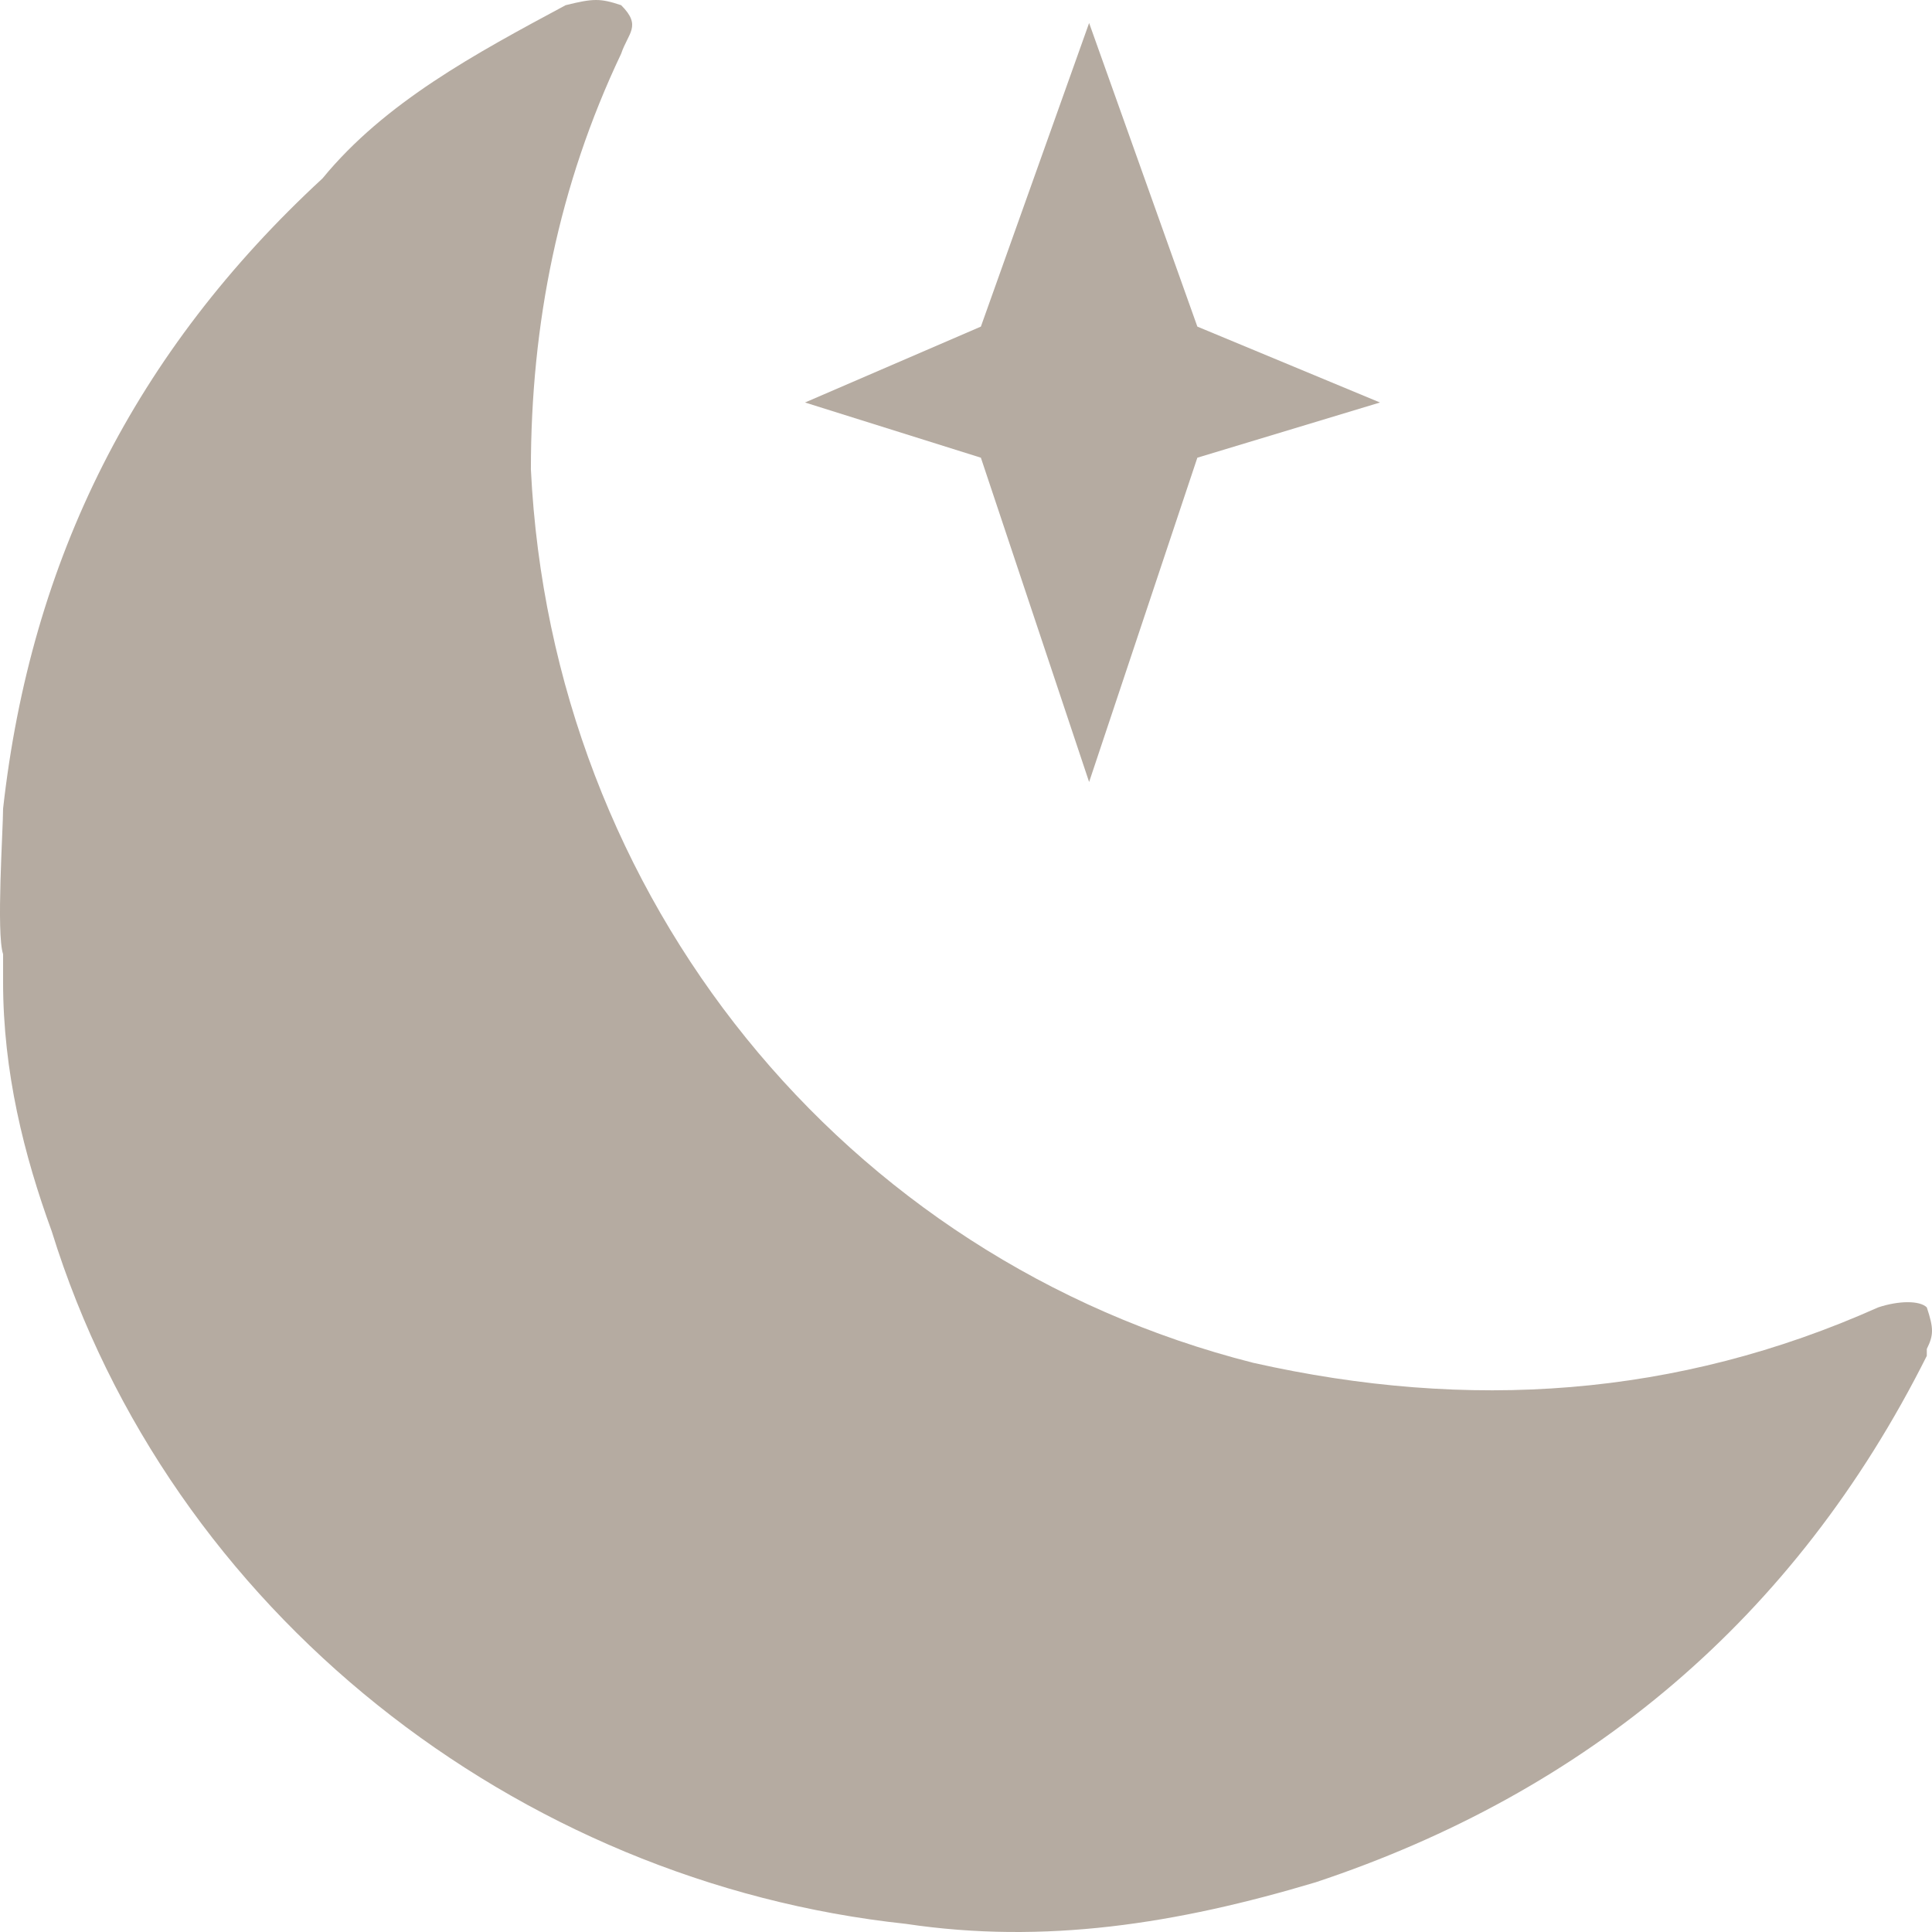 <?xml version="1.0" encoding="UTF-8"?>
<svg width="84px" height="84px" viewBox="0 0 84 84" version="1.1" xmlns="http://www.w3.org/2000/svg" xmlns:xlink="http://www.w3.org/1999/xlink">
    <!-- Generator: Sketch 59.1 (86144) - https://sketch.com -->
    <title>睡眠选中</title>
    <desc>Created with Sketch.</desc>
    <g id="页面-1" stroke="none" stroke-width="1" fill="none" fill-rule="evenodd">
        <g id="1备份" transform="translate(-909, -1102)" fill="#B5ABA1" fill-rule="nonzero">
            <g id="莫兰迪选中" transform="translate(43, 1102)">
                <g id="睡眠选中" transform="translate(866, 0)">
                    <path d="M83.774,56.843 C83.472,56.542 82.566,56.542 81.66,56.843 C72.903,60.758 63.845,61.36 54.485,59.252 C36.67,54.735 23.988,39.075 23.082,20.403 C23.082,14.079 24.29,8.056 27.007,2.334 C27.309,1.43 27.913,1.129 27.007,0.226 C26.102,-0.075 25.8,-0.075 24.592,0.226 C20.667,2.334 16.741,4.442 14.024,7.755 C5.871,15.284 1.342,24.318 0.134,35.16 C0.134,36.063 -0.168,40.581 0.134,41.484 L0.134,42.689 C0.134,46.604 1.04,50.217 2.248,53.53 C7.381,70.094 22.478,81.839 39.387,83.646 C45.426,84.549 51.163,83.646 57.202,81.839 C68.978,77.924 78.037,70.395 83.774,58.951 L83.774,58.65 C84.075,58.047 84.075,57.746 83.774,56.843 Z" id="路径"></path>
                    <polygon id="路径" points="47.353 34 52.059 19.9 60 17.5 52.059 14.2 47.353 1 42.647 14.2 35 17.5 42.647 19.9"></polygon>
                </g>
            </g>
        </g>
    </g>
</svg>